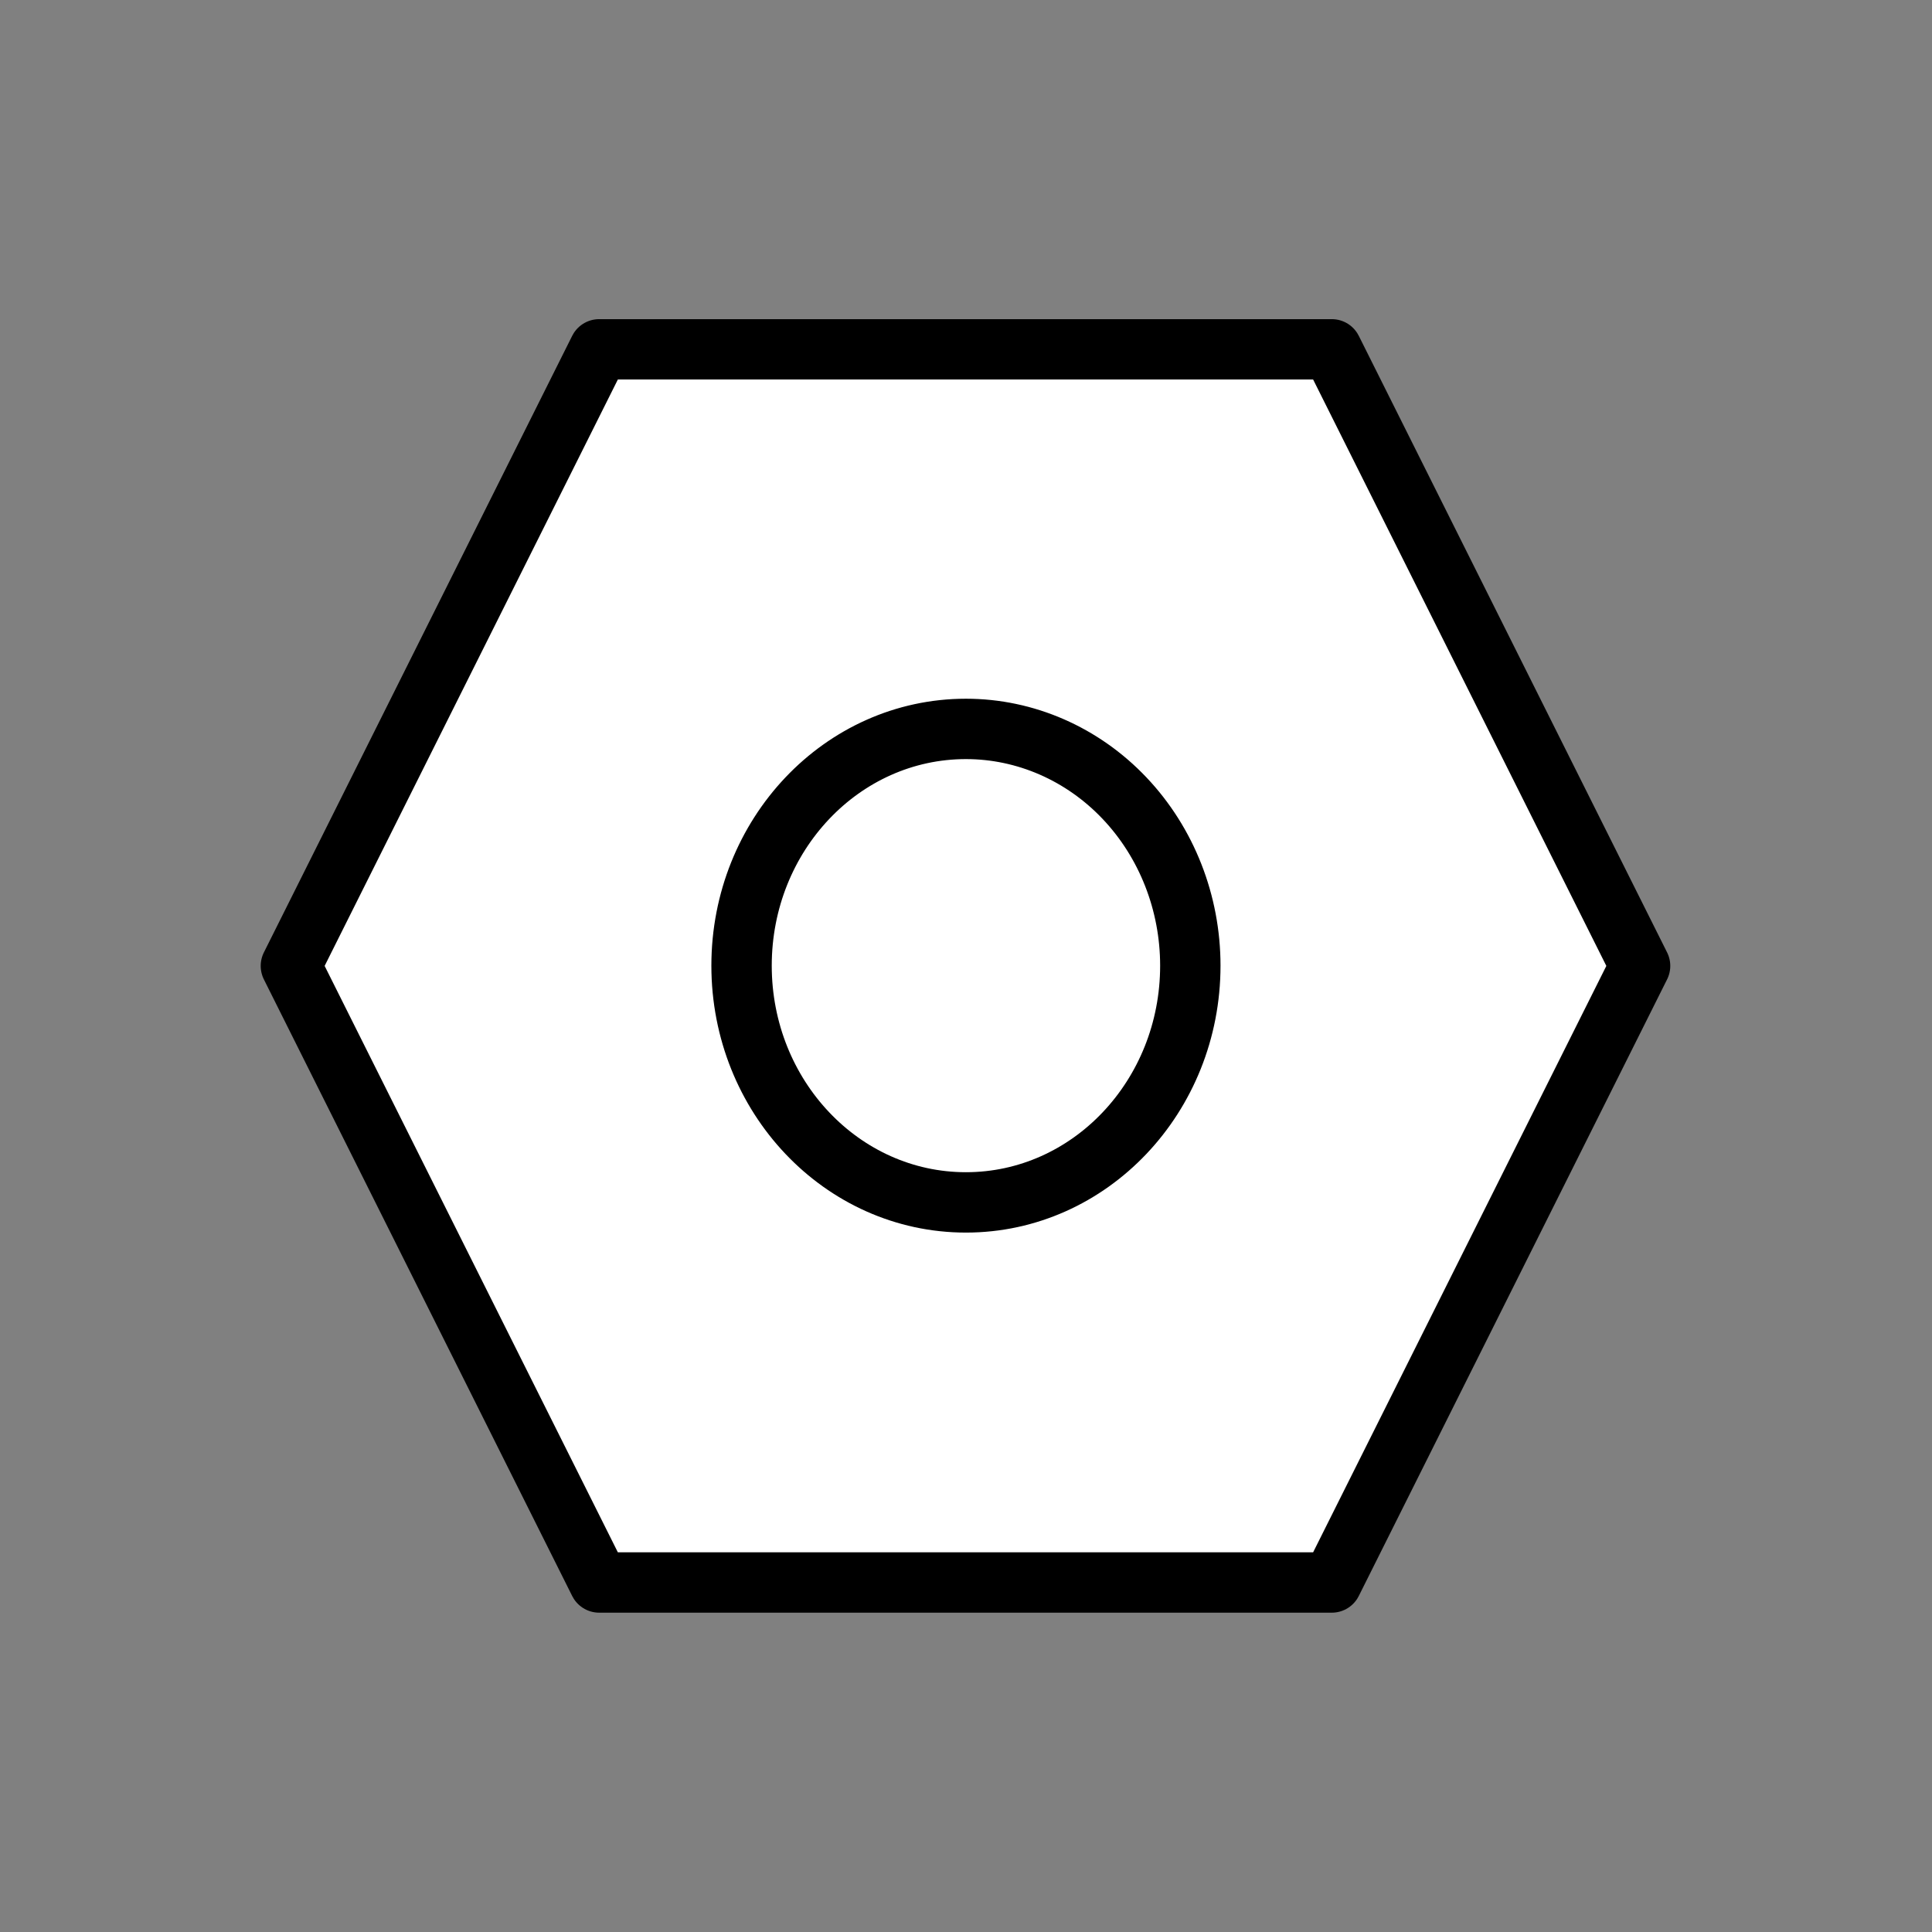 <svg version="1.1" viewBox="0.0 0.0 64.0 64.0" fill="none" stroke="none" stroke-linecap="square" stroke-miterlimit="10" xmlns:xlink="http://www.w3.org/1999/xlink" xmlns="http://www.w3.org/2000/svg"><rect x="0.0" y="0.0" width="64.0" height="64.0" fill="#808080" stroke="none"/><clipPath id="p.0"><path d="m0 0l64.0 0l0 64.0l-64.0 0l0 -64.0z" clip-rule="nonzero"/></clipPath><g clip-path="url(#p.0)"><path fill="#000000" fill-opacity="0.0" d="m0 0l64.0 0l0 64.0l-64.0 0z" fill-rule="evenodd"/><path fill="#ffffff" d="m9.636 31.997l10.213 -20.425l24.268 0l10.213 20.425l-10.213 20.425l-24.268 0z" fill-rule="evenodd"/><path stroke="#000000" stroke-width="2.0" stroke-linejoin="round" stroke-linecap="butt" d="m9.636 31.997l10.213 -20.425l24.268 0l10.213 20.425l-10.213 20.425l-24.268 0z" fill-rule="evenodd"/><path fill="#ffffff" d="m24.565 31.989l0 0c0 -4.331 3.328 -7.843 7.433 -7.843l0 0c1.971 0 3.862 0.826 5.256 2.297c1.394 1.471 2.177 3.466 2.177 5.545l0 0c0 4.331 -3.328 7.843 -7.433 7.843l0 0c-4.105 0 -7.433 -3.511 -7.433 -7.843z" fill-rule="evenodd"/><path stroke="#000000" stroke-width="2.0" stroke-linejoin="round" stroke-linecap="butt" d="m24.565 31.989l0 0c0 -4.331 3.328 -7.843 7.433 -7.843l0 0c1.971 0 3.862 0.826 5.256 2.297c1.394 1.471 2.177 3.466 2.177 5.545l0 0c0 4.331 -3.328 7.843 -7.433 7.843l0 0c-4.105 0 -7.433 -3.511 -7.433 -7.843z" fill-rule="evenodd"/></g></svg>